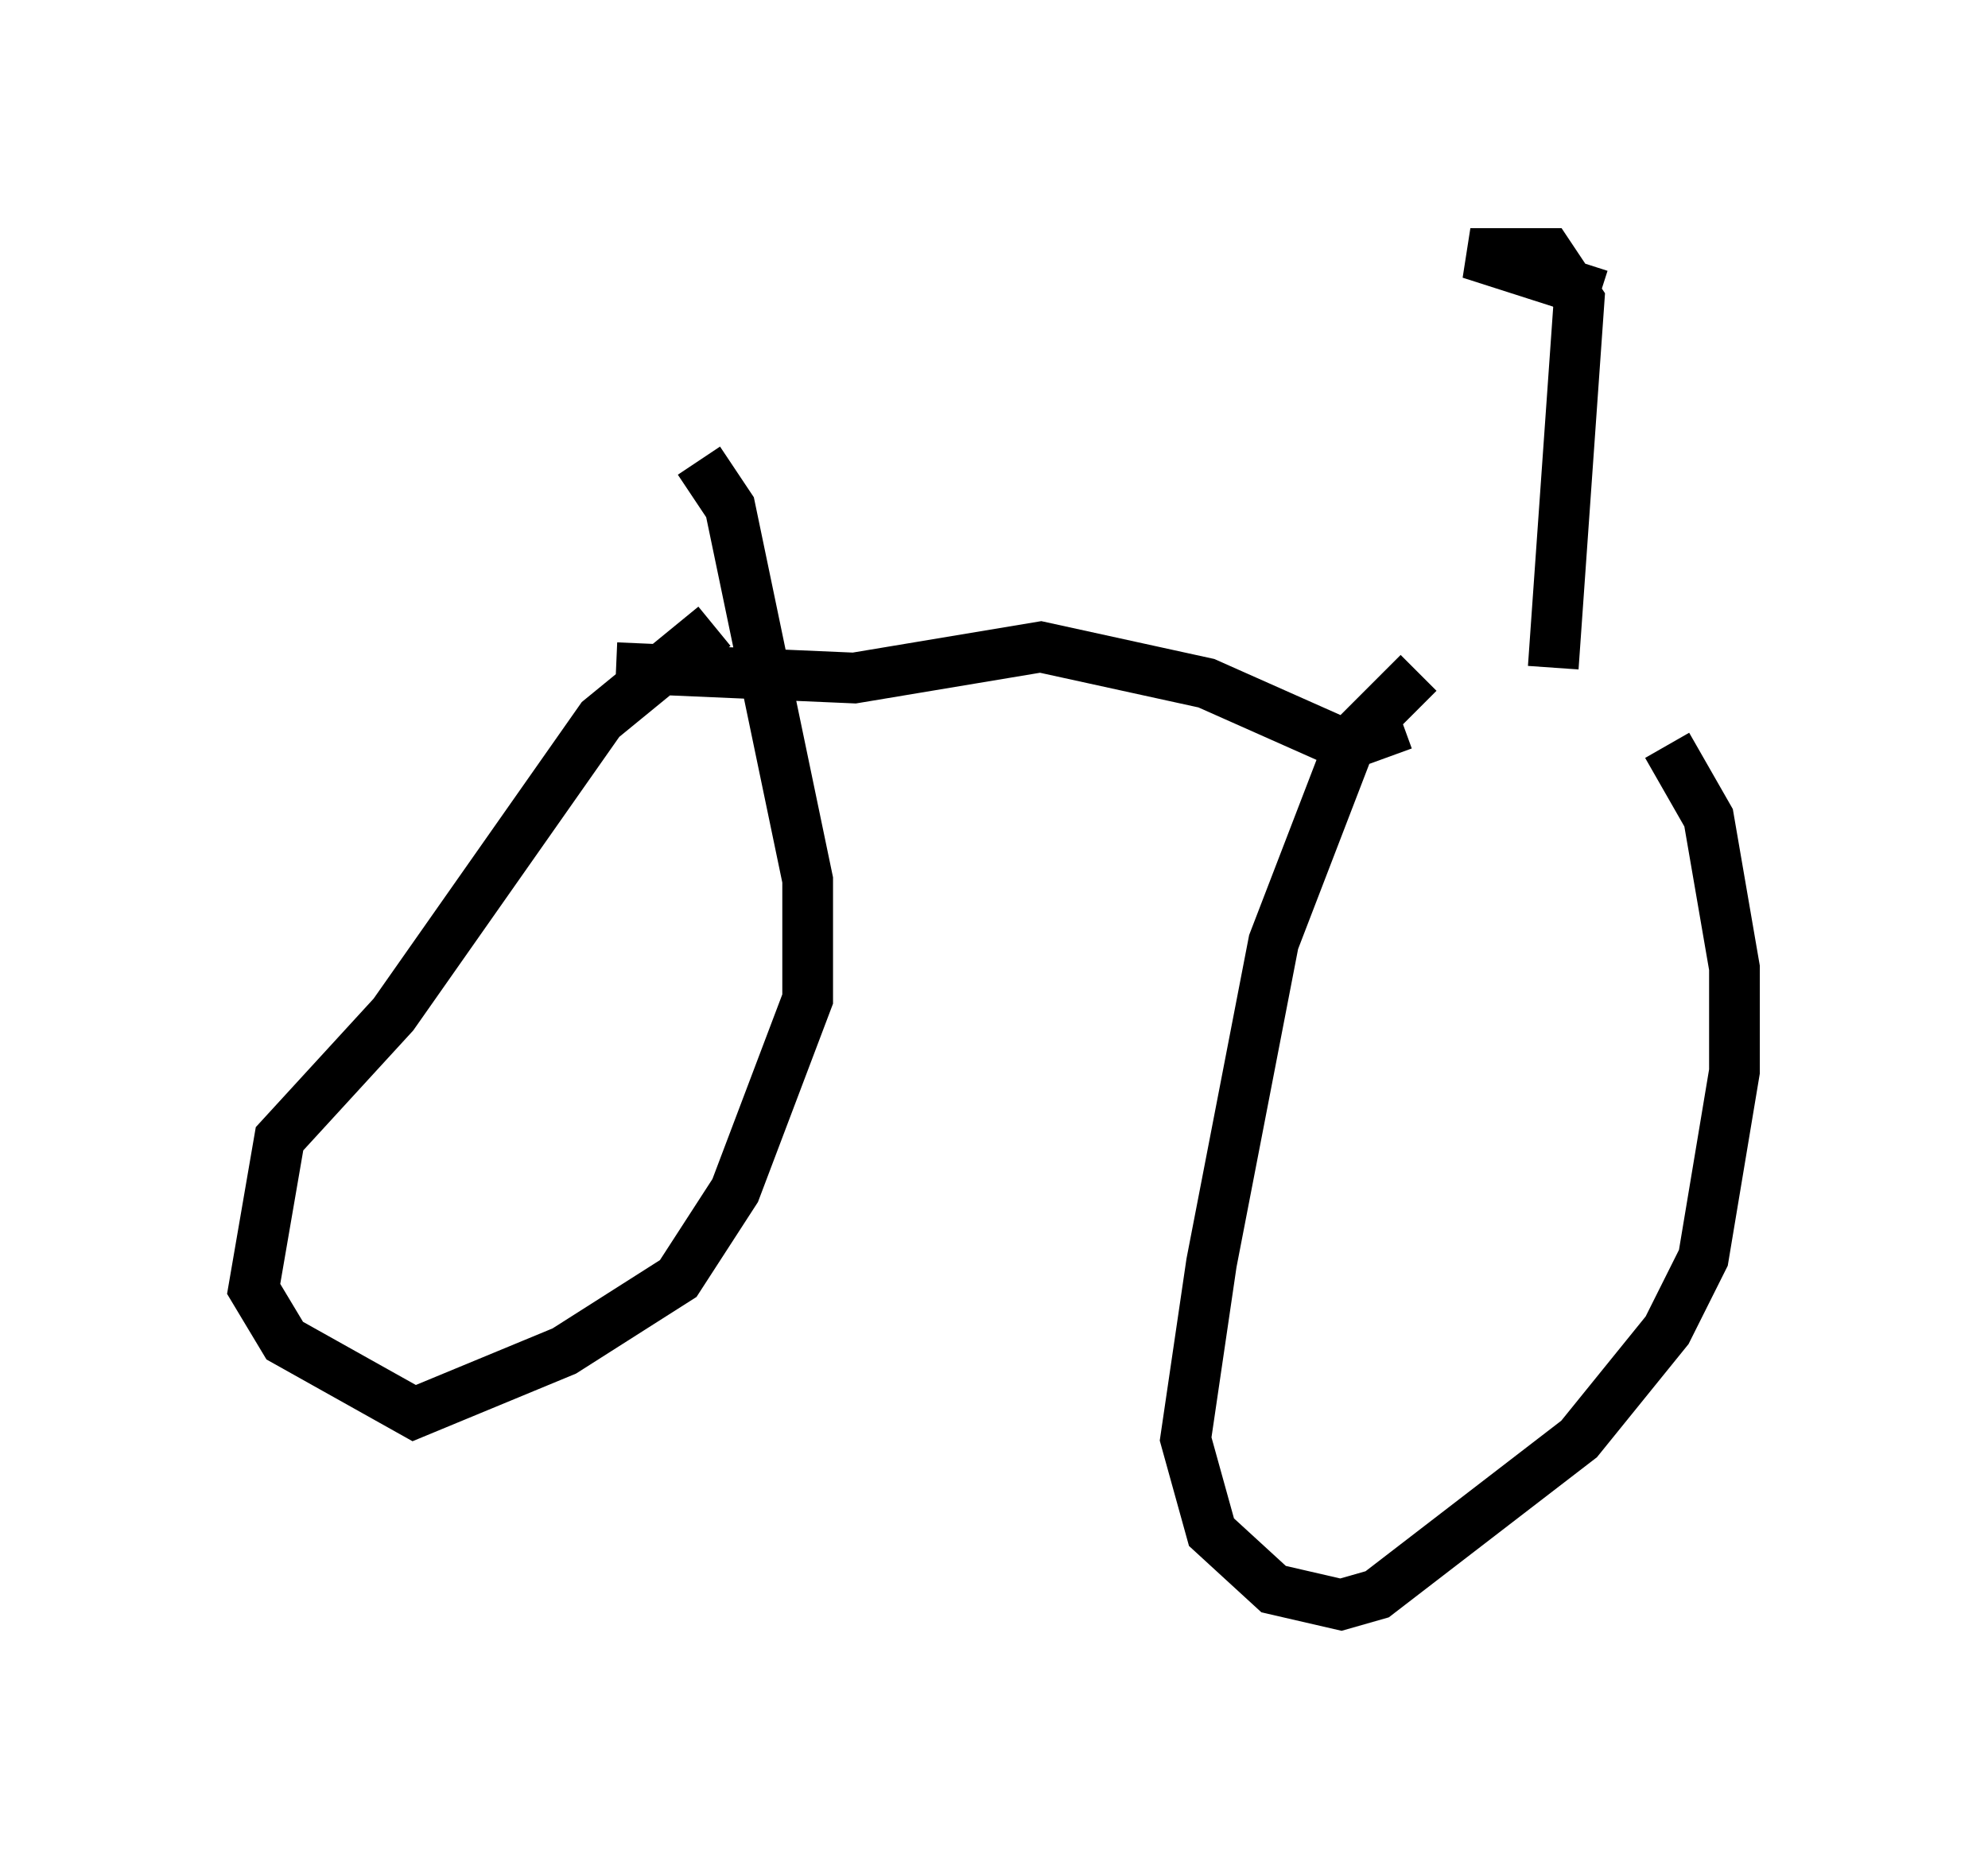 <?xml version="1.0" encoding="utf-8" ?>
<svg baseProfile="full" height="36.644" version="1.1" width="39.196" xmlns="http://www.w3.org/2000/svg" xmlns:ev="http://www.w3.org/2001/xml-events" xmlns:xlink="http://www.w3.org/1999/xlink"><defs /><rect fill="white" height="36.644" width="39.196" x="0" y="0" /><path d="M32.257, 13.473 m-4.288, -0.204 l-1.327, 1.327 -1.531, 3.981 l-1.225, 6.329 -0.51, 3.471 l0.51, 1.838 1.225, 1.123 l1.327, 0.306 0.715, -0.204 l3.981, -3.063 1.735, -2.144 l0.715, -1.429 0.613, -3.675 l0.0, -2.042 -0.51, -2.96 l-0.817, -1.429 m-18.784, -2.348 l-2.246, 1.838 -4.083, 5.819 l-2.246, 2.45 -0.51, 2.96 l0.613, 1.021 2.552, 1.429 l2.96, -1.225 2.246, -1.429 l1.123, -1.735 1.429, -3.777 l0.0, -2.348 -1.531, -7.35 l-0.613, -0.919 m-1.633, 4.083 l4.696, 0.204 3.675, -0.613 l3.267, 0.715 2.756, 1.225 l1.123, -0.408 m2.96, -1.123 l0.51, -7.248 -0.613, -0.919 l-1.531, 0.0 2.552, 0.817 " fill="none" stroke="black" stroke-width="1" /></svg>